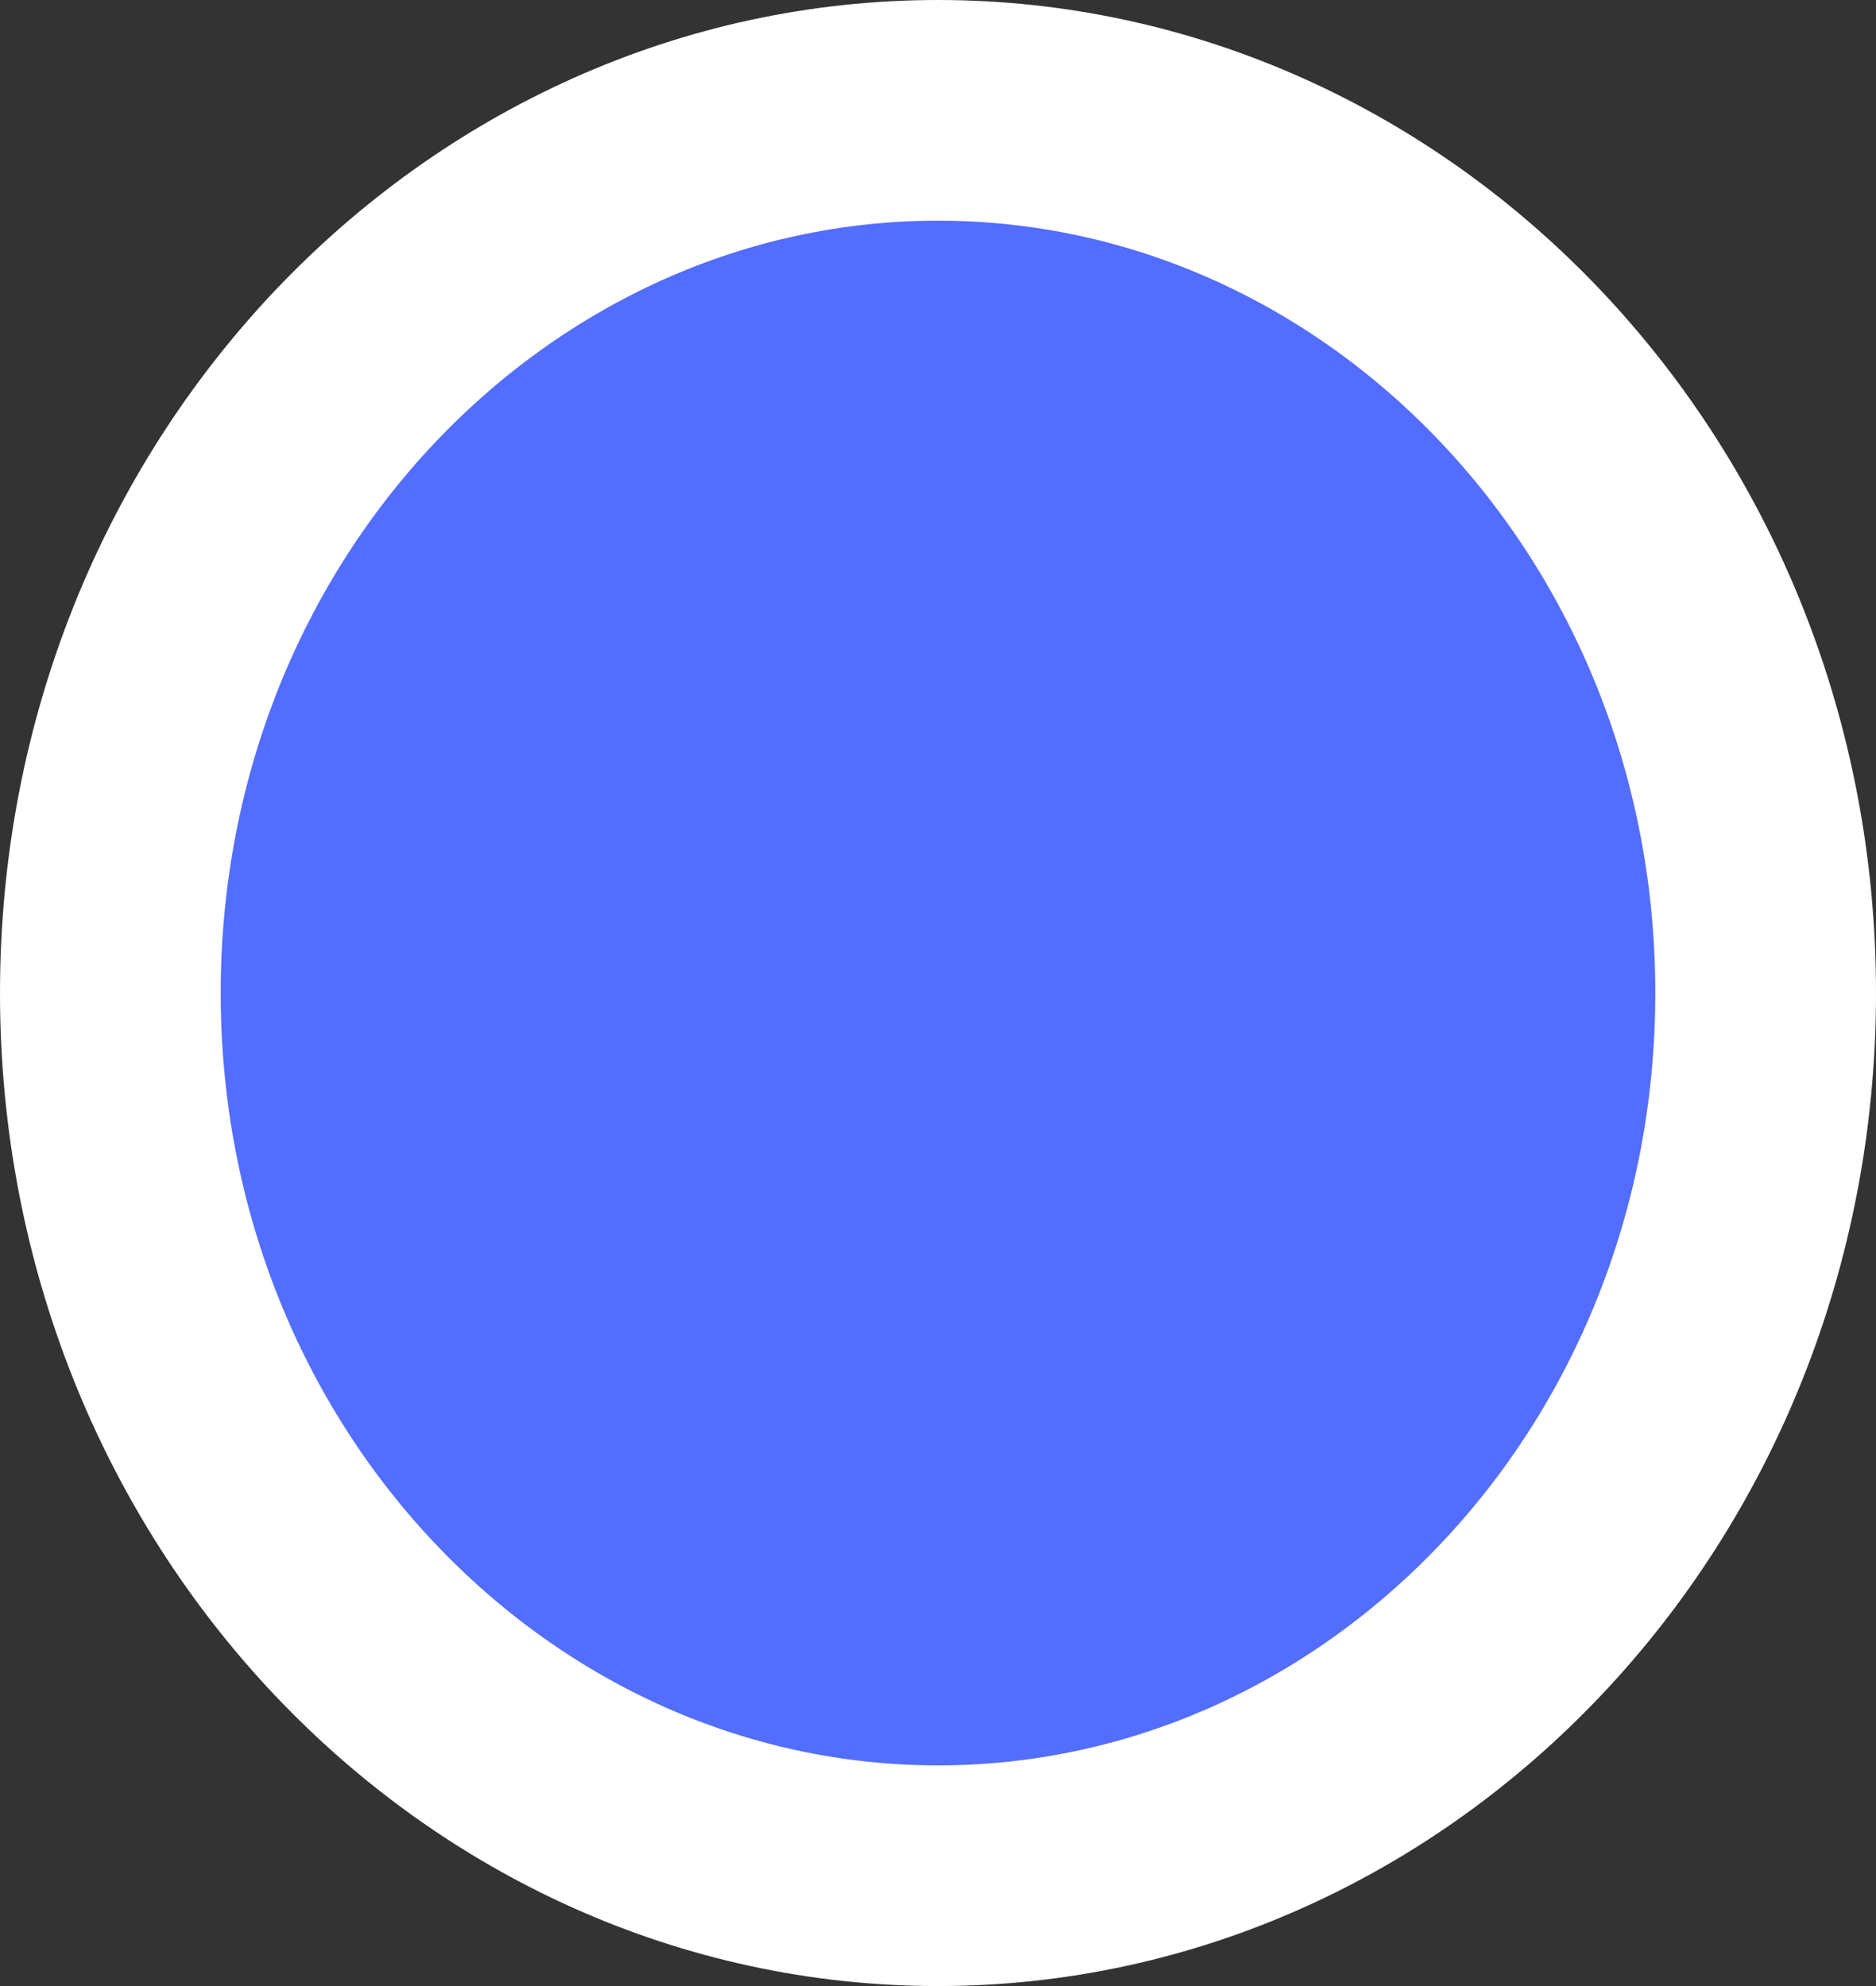 <svg width="17" height="18" viewBox="0 0 17 18" fill="none" xmlns="http://www.w3.org/2000/svg">
<rect x="0" y="0" width="17" height="18" fill="#333333" stroke="none"/>
<path d="M16 9C16 13.473 12.589 17 8.5 17C4.411 17 1 13.473 1 9C1 4.527 4.411 1 8.5 1C12.589 1 16 4.527 16 9Z" fill="#536DFE" stroke="white" stroke-width="2"/>
</svg>
